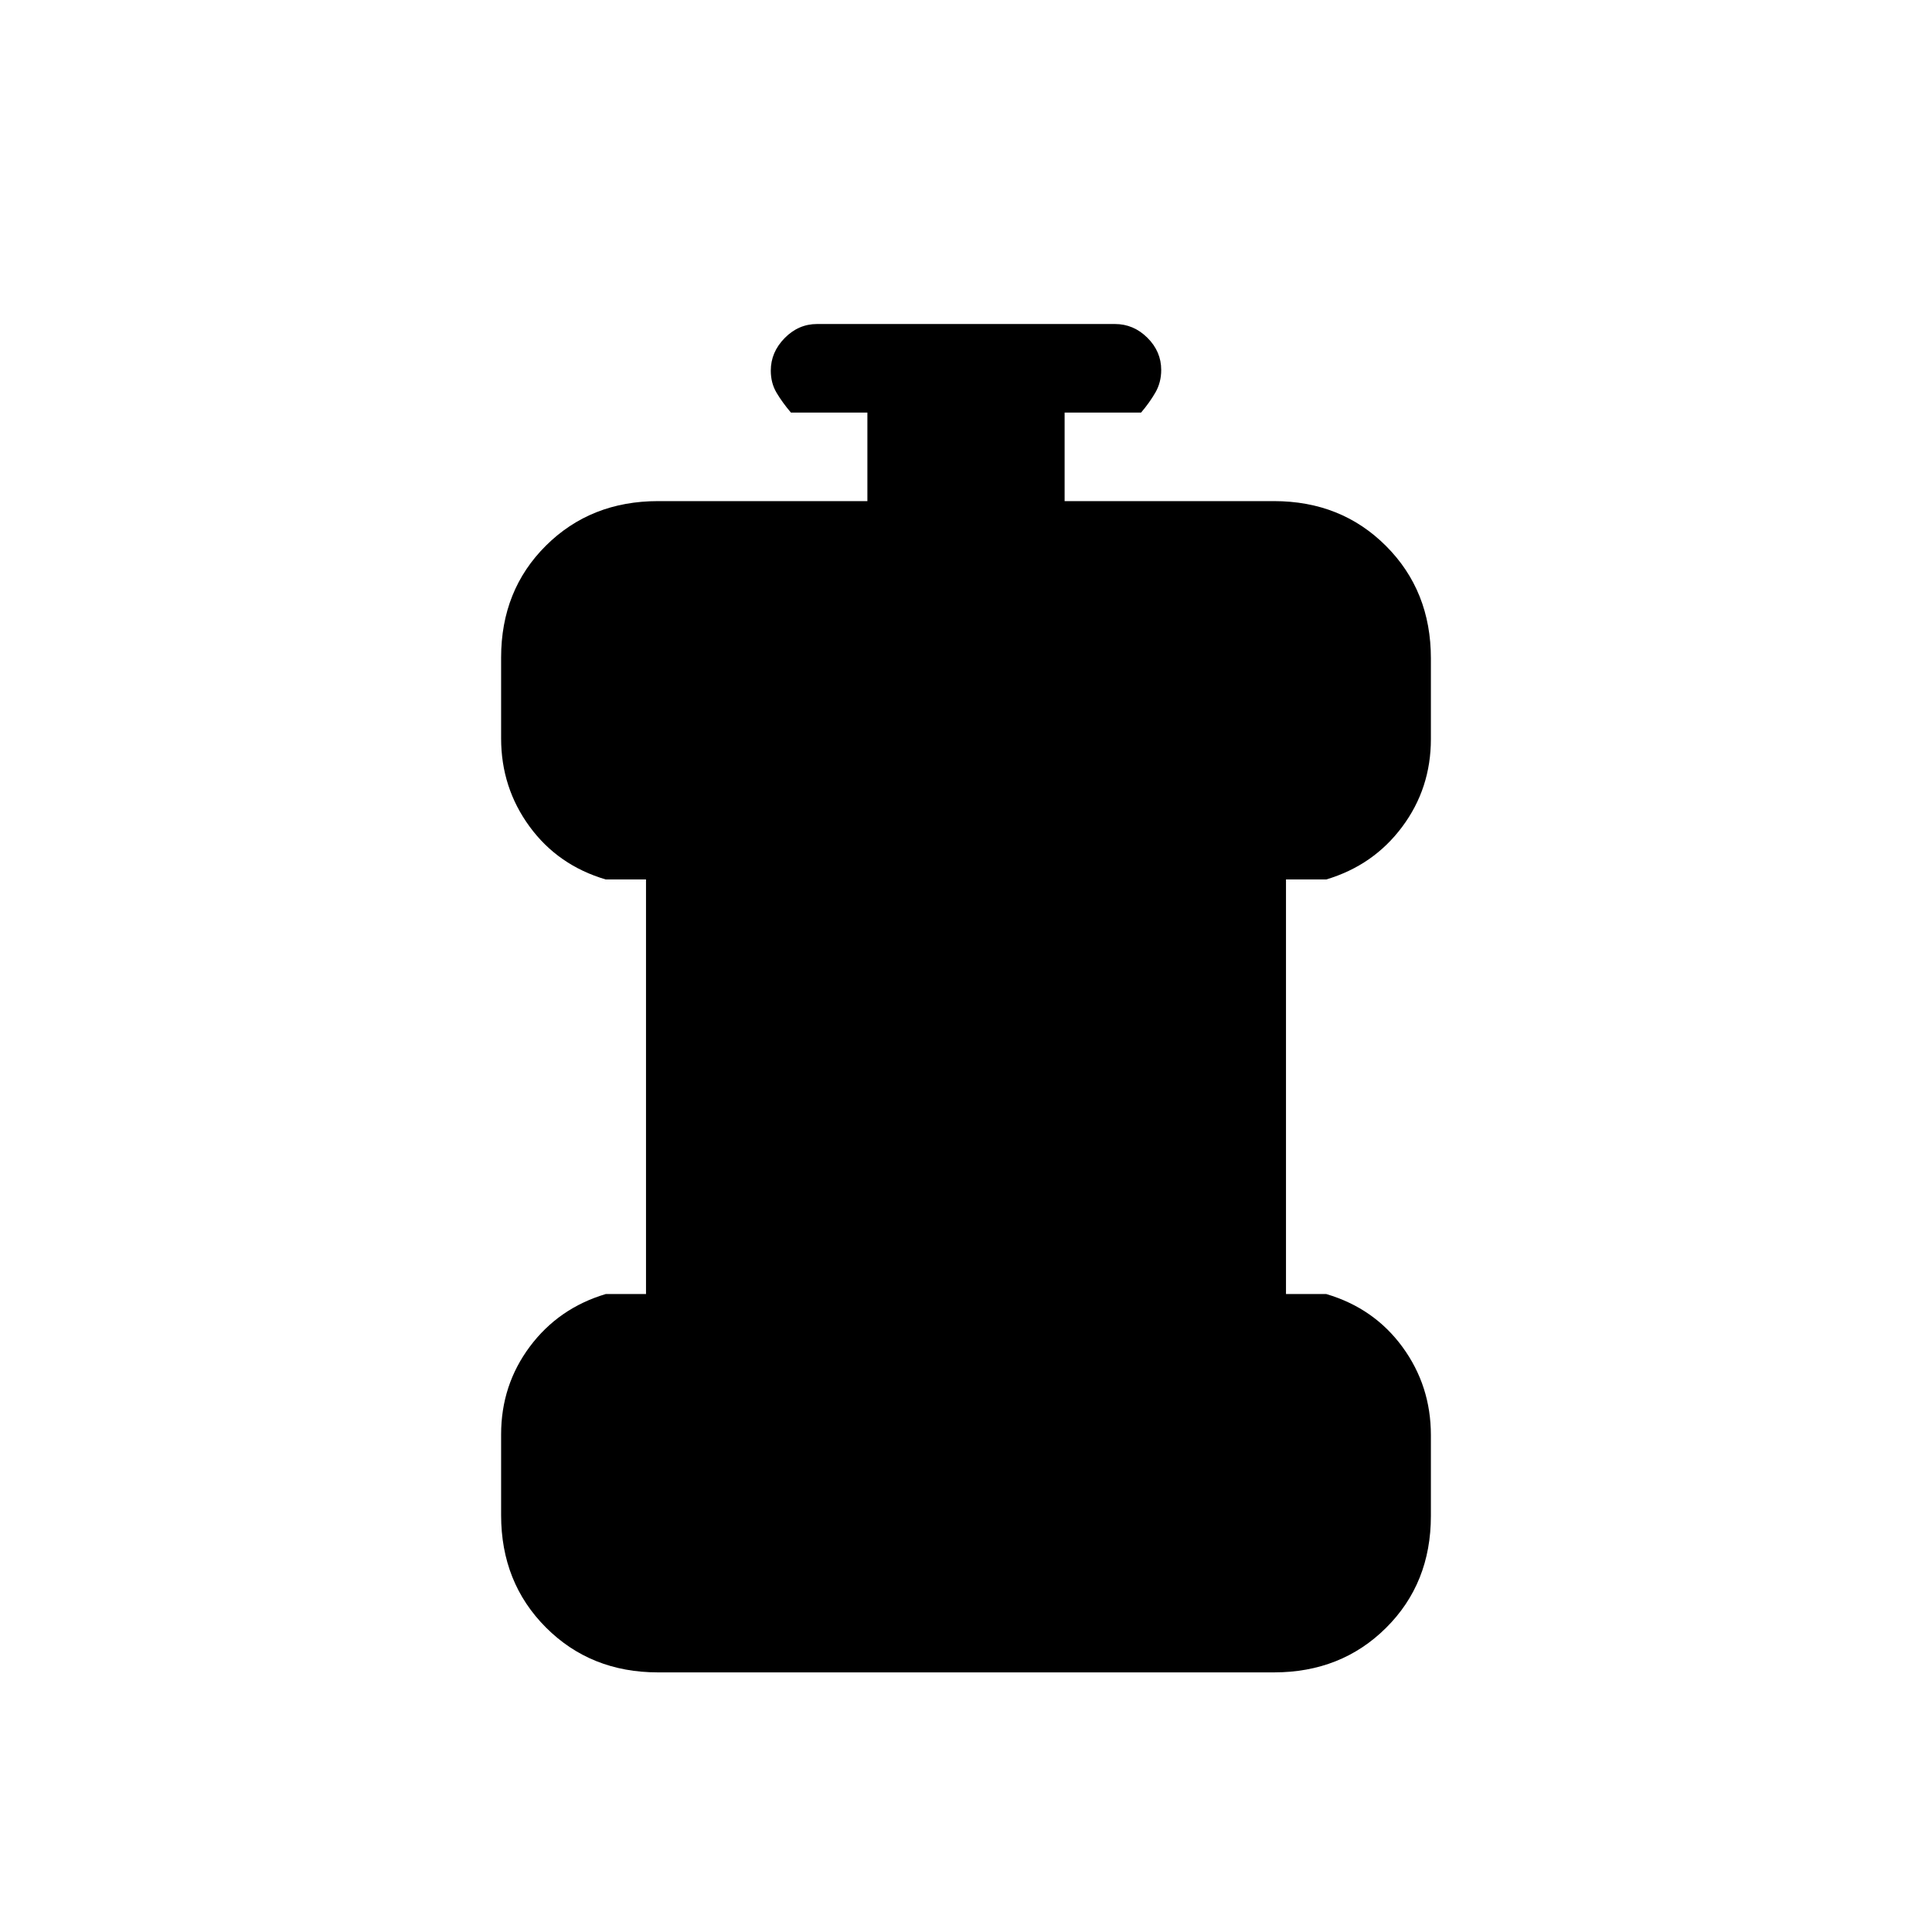 <svg xmlns="http://www.w3.org/2000/svg" height="20" viewBox="0 -960 960 960" width="20"><path d="M327-129q-33.45 0-55.73-22.31Q249-173.62 249-207.12v-40.13q0-24.5 14.27-43.63Q277.55-310 301-317h20v-206h-20q-23.75-7-37.87-26.31Q249-568.62 249-593.12v-40.13q0-33.5 22.27-55.63Q293.55-711 327-711h104v-44h-38q-4.25-5-7.12-9.82-2.88-4.83-2.88-11 0-9.18 6.88-16.18 6.87-7 16.12-7h148q9.25 0 16.13 6.82 6.87 6.83 6.87 16 0 6.18-2.87 11.18-2.88 5-7.13 10h-38v44h104q33.45 0 55.72 22.31Q711-666.38 711-632.88v40.13q0 24.5-14.28 43.62Q682.45-530 659-523h-20v206h20q23.75 7 37.88 26.31Q711-271.38 711-246.88v40.13q0 33.5-22.28 55.62Q666.45-129 633-129H327Z"/></svg>